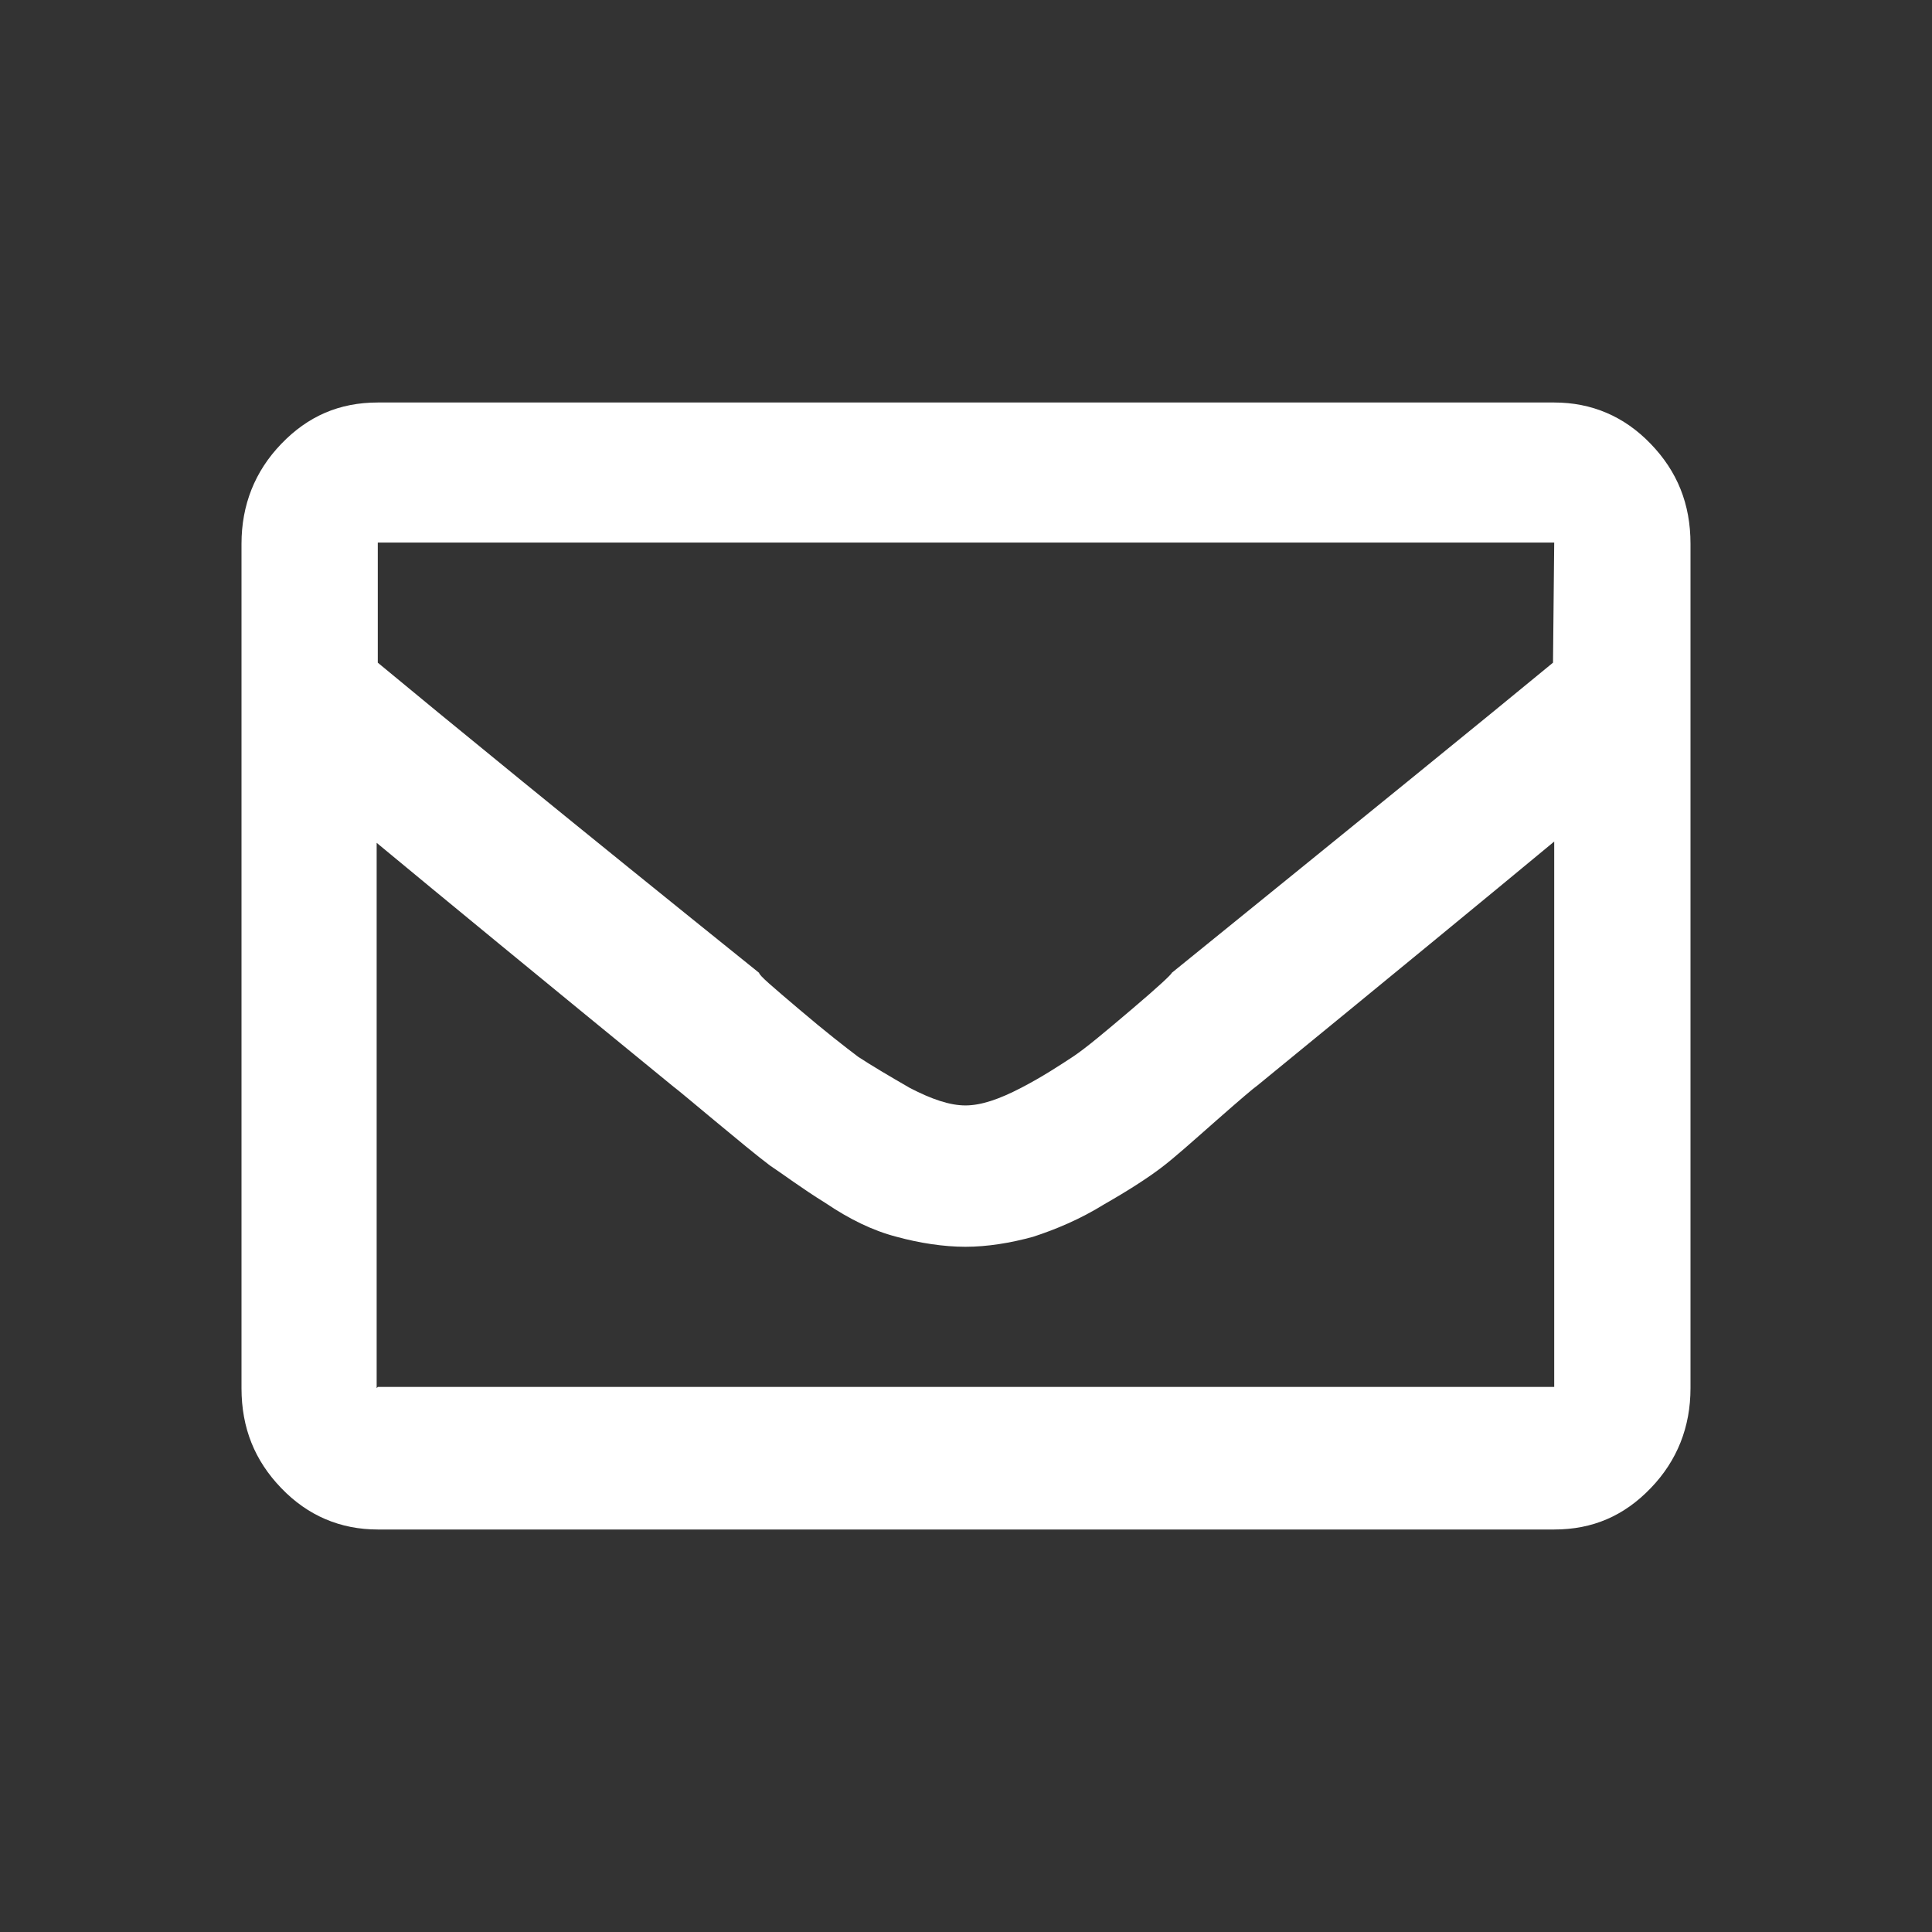 <svg width="24" height="24" viewBox="0 0 24 24" fill="none" xmlns="http://www.w3.org/2000/svg">
<rect x="0" y="0" width="24" height="24" fill="#333333" stroke="none"/>
<path d="M19.307 5C19.771 5 20.176 5.171 20.505 5.513C20.835 5.855 21 6.259 21 6.756V17.244C21 17.726 20.835 18.145 20.505 18.487C20.176 18.829 19.786 19 19.307 19H4.693C4.229 19 3.824 18.829 3.495 18.487C3.165 18.145 3 17.741 3 17.244V6.756C3 6.274 3.165 5.855 3.495 5.513C3.824 5.171 4.214 5 4.693 5H19.307ZM19.307 6.74H4.693V8.232C5.518 8.916 7.092 10.205 9.43 12.085C9.43 12.117 9.595 12.256 9.925 12.536C10.254 12.816 10.494 13.002 10.659 13.127C10.824 13.235 11.034 13.36 11.303 13.515C11.573 13.655 11.798 13.732 11.993 13.732C12.188 13.732 12.412 13.655 12.682 13.515C12.952 13.375 13.163 13.235 13.328 13.127C13.492 13.018 13.731 12.816 14.061 12.536C14.391 12.256 14.556 12.101 14.556 12.085C16.894 10.19 18.483 8.9 19.292 8.232L19.307 6.74ZM4.693 17.229H19.307V10.454C18.482 11.138 17.253 12.148 15.62 13.484C15.575 13.515 15.41 13.655 15.11 13.919C14.81 14.183 14.586 14.385 14.421 14.509C14.256 14.634 14.017 14.789 13.717 14.96C13.417 15.146 13.118 15.271 12.833 15.364C12.548 15.442 12.262 15.488 11.993 15.488C11.723 15.488 11.423 15.442 11.138 15.364C10.838 15.286 10.554 15.146 10.254 14.944C9.954 14.758 9.729 14.587 9.564 14.478C9.4 14.354 9.175 14.168 8.875 13.919C8.575 13.67 8.411 13.531 8.366 13.499C6.732 12.163 5.503 11.153 4.679 10.47V17.244L4.693 17.229Z" fill="white"/>
</svg>
